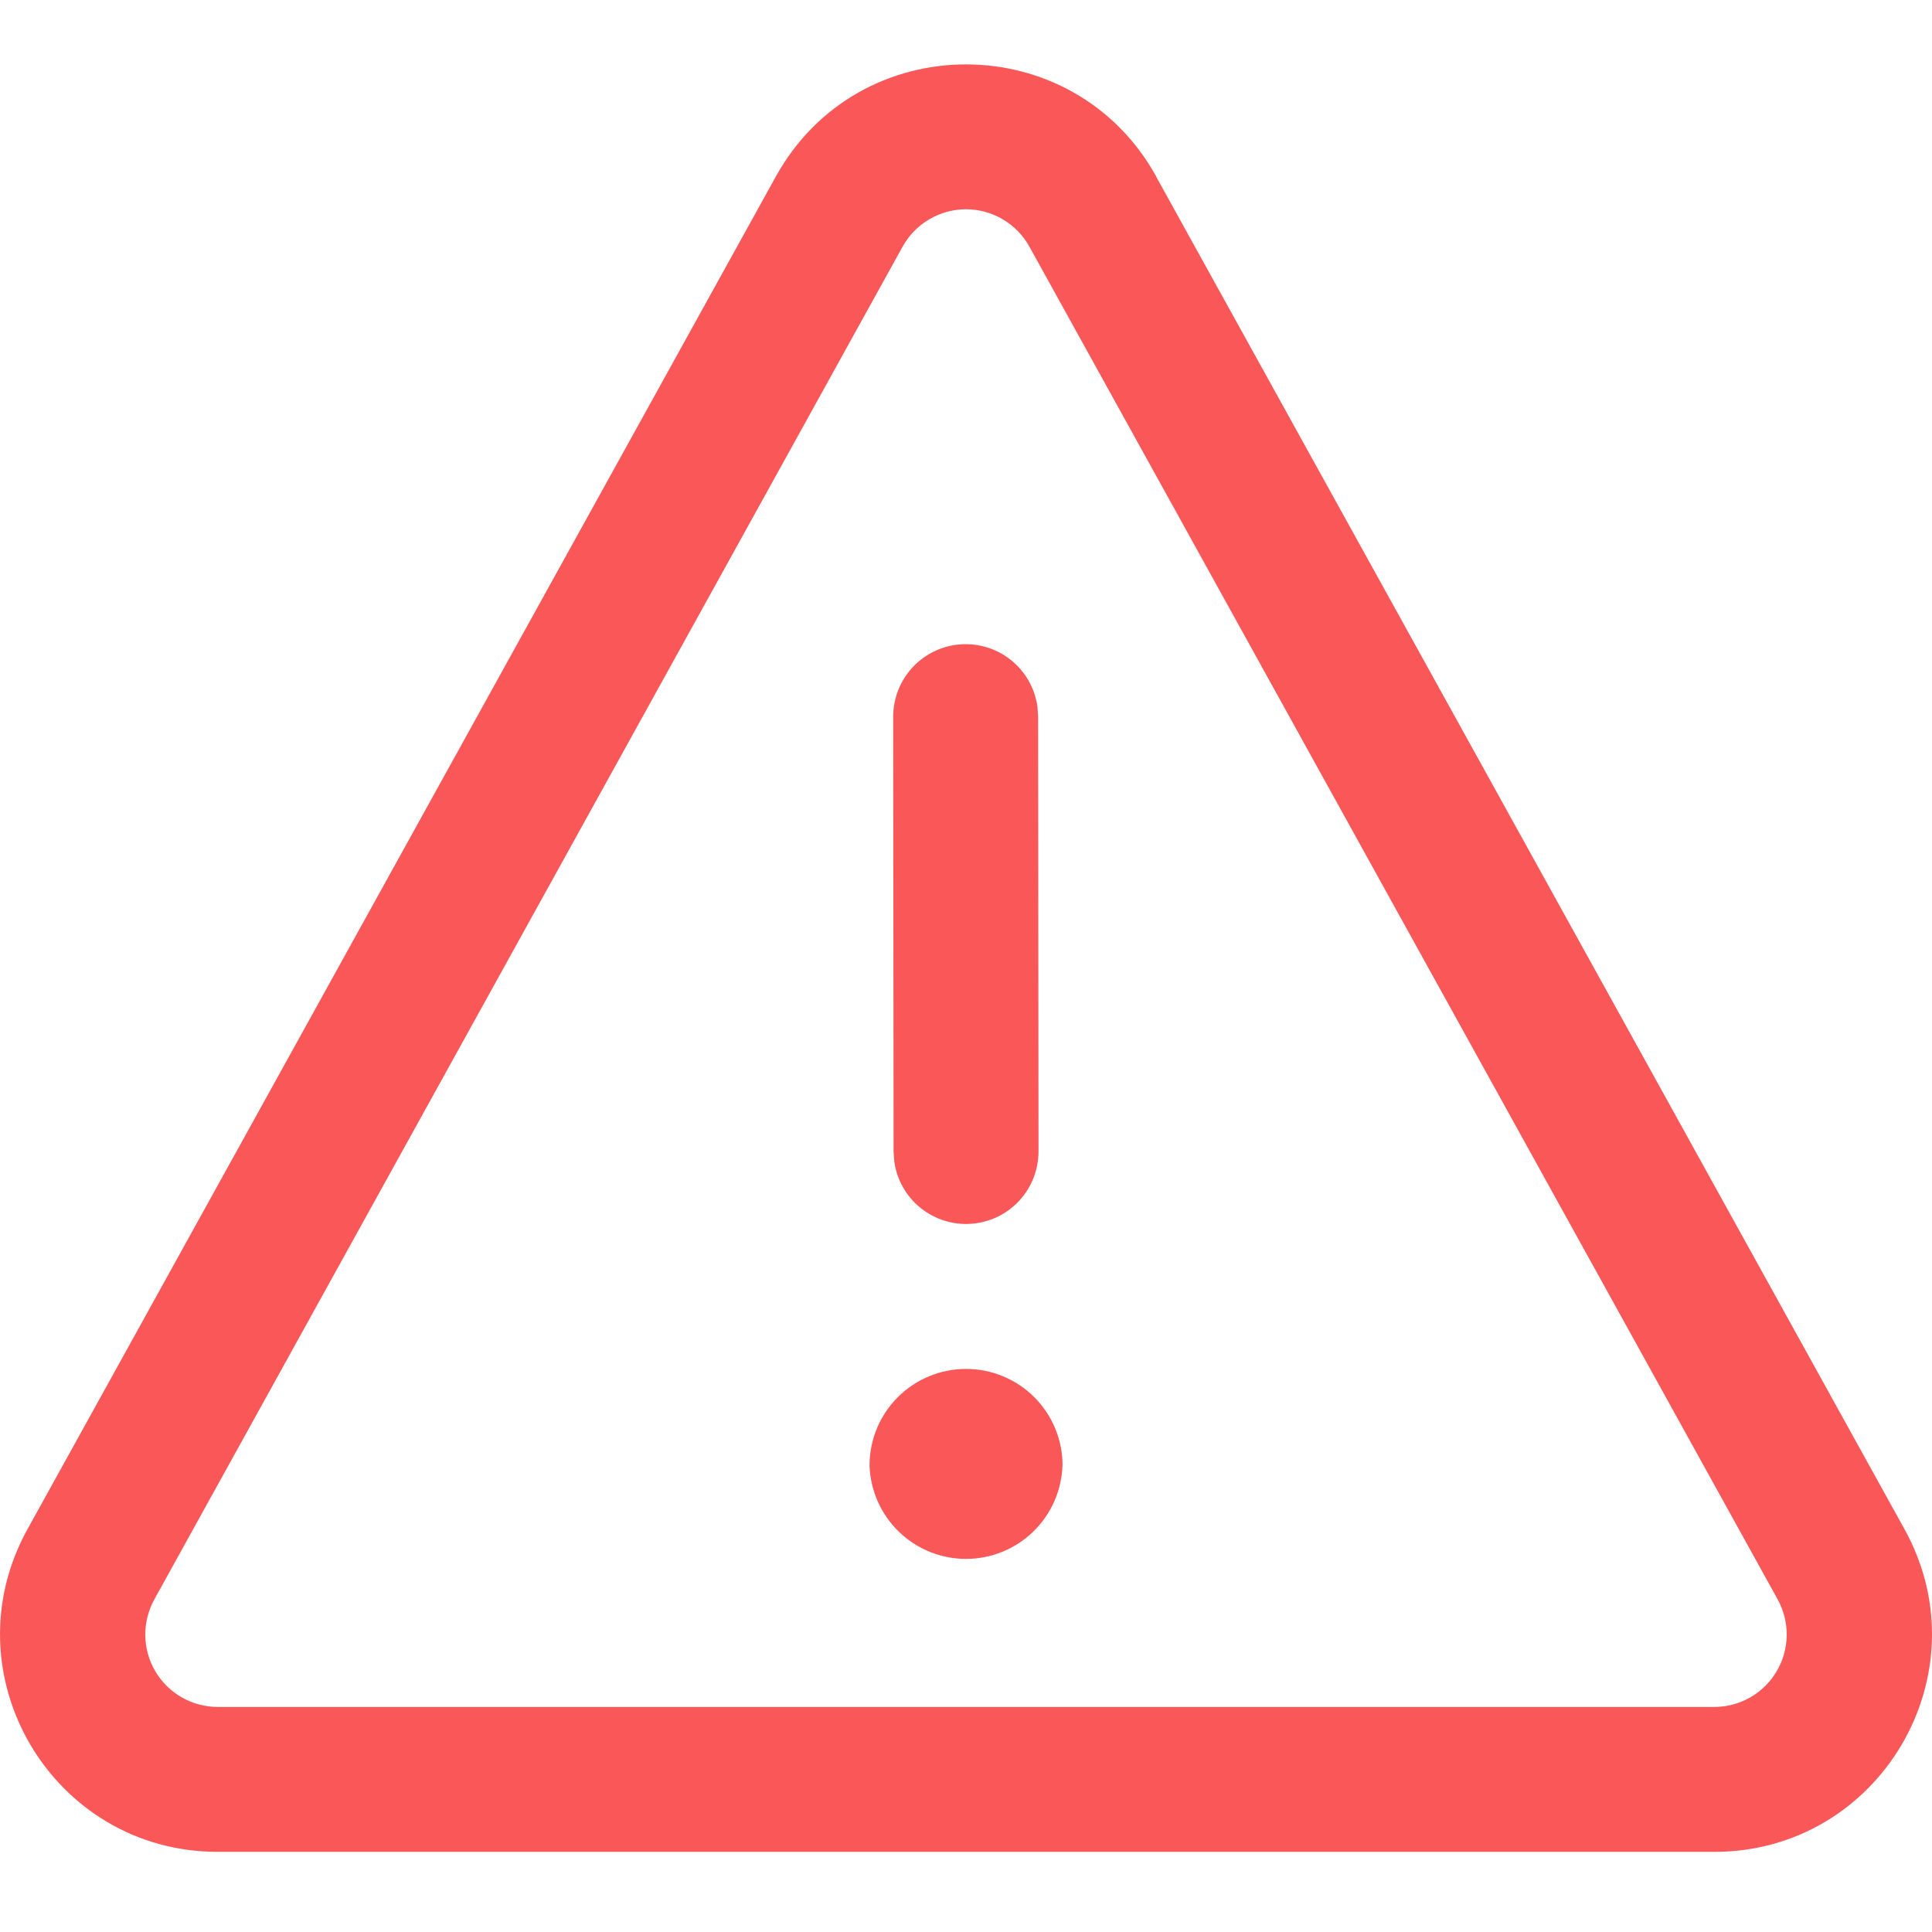<svg width="60" height="60" viewBox="0 0 60 60" fill="none" xmlns="http://www.w3.org/2000/svg">
    <path d="M32.999 45.51C32.999 45.117 32.921 44.727 32.771 44.363C32.62 43.999 32.399 43.669 32.121 43.391C31.843 43.112 31.512 42.892 31.148 42.741C30.785 42.59 30.395 42.513 30.002 42.513C29.608 42.513 29.218 42.59 28.855 42.741C28.491 42.892 28.16 43.112 27.882 43.391C27.604 43.669 27.383 43.999 27.232 44.363C27.082 44.727 27.004 45.117 27.004 45.51C27.029 46.288 27.355 47.026 27.914 47.568C28.474 48.11 29.221 48.413 30 48.413C30.779 48.413 31.526 48.11 32.086 47.568C32.645 47.026 32.971 46.288 32.996 45.51H32.999ZM32.219 21.949C32.141 21.384 31.852 20.869 31.409 20.509C30.966 20.15 30.404 19.971 29.835 20.011C29.266 20.05 28.733 20.304 28.344 20.721C27.955 21.138 27.739 21.688 27.739 22.258L27.751 35.762L27.772 36.068C27.85 36.633 28.139 37.148 28.582 37.508C29.025 37.867 29.587 38.046 30.156 38.006C30.725 37.967 31.258 37.713 31.647 37.296C32.036 36.879 32.252 36.33 32.252 35.759L32.24 22.252L32.219 21.949ZM35.909 5.483C33.338 0.839 26.662 0.839 24.094 5.483L0.854 47.49C-1.636 51.991 1.619 57.511 6.764 57.511H53.239C58.381 57.511 61.636 51.991 59.146 47.49L35.906 5.486L35.909 5.483ZM28.03 7.662C28.225 7.309 28.51 7.016 28.857 6.812C29.203 6.607 29.598 6.499 30 6.499C30.402 6.499 30.797 6.607 31.143 6.812C31.49 7.016 31.775 7.309 31.97 7.662L55.207 49.671C55.396 50.014 55.493 50.4 55.488 50.791C55.482 51.183 55.375 51.566 55.176 51.903C54.978 52.24 54.694 52.52 54.355 52.714C54.015 52.908 53.63 53.011 53.239 53.011H6.764C6.373 53.011 5.988 52.909 5.647 52.715C5.307 52.521 5.024 52.242 4.824 51.904C4.625 51.567 4.518 51.184 4.512 50.792C4.507 50.401 4.604 50.014 4.793 49.671L28.03 7.662Z" fill="#FA5858"/>
</svg>